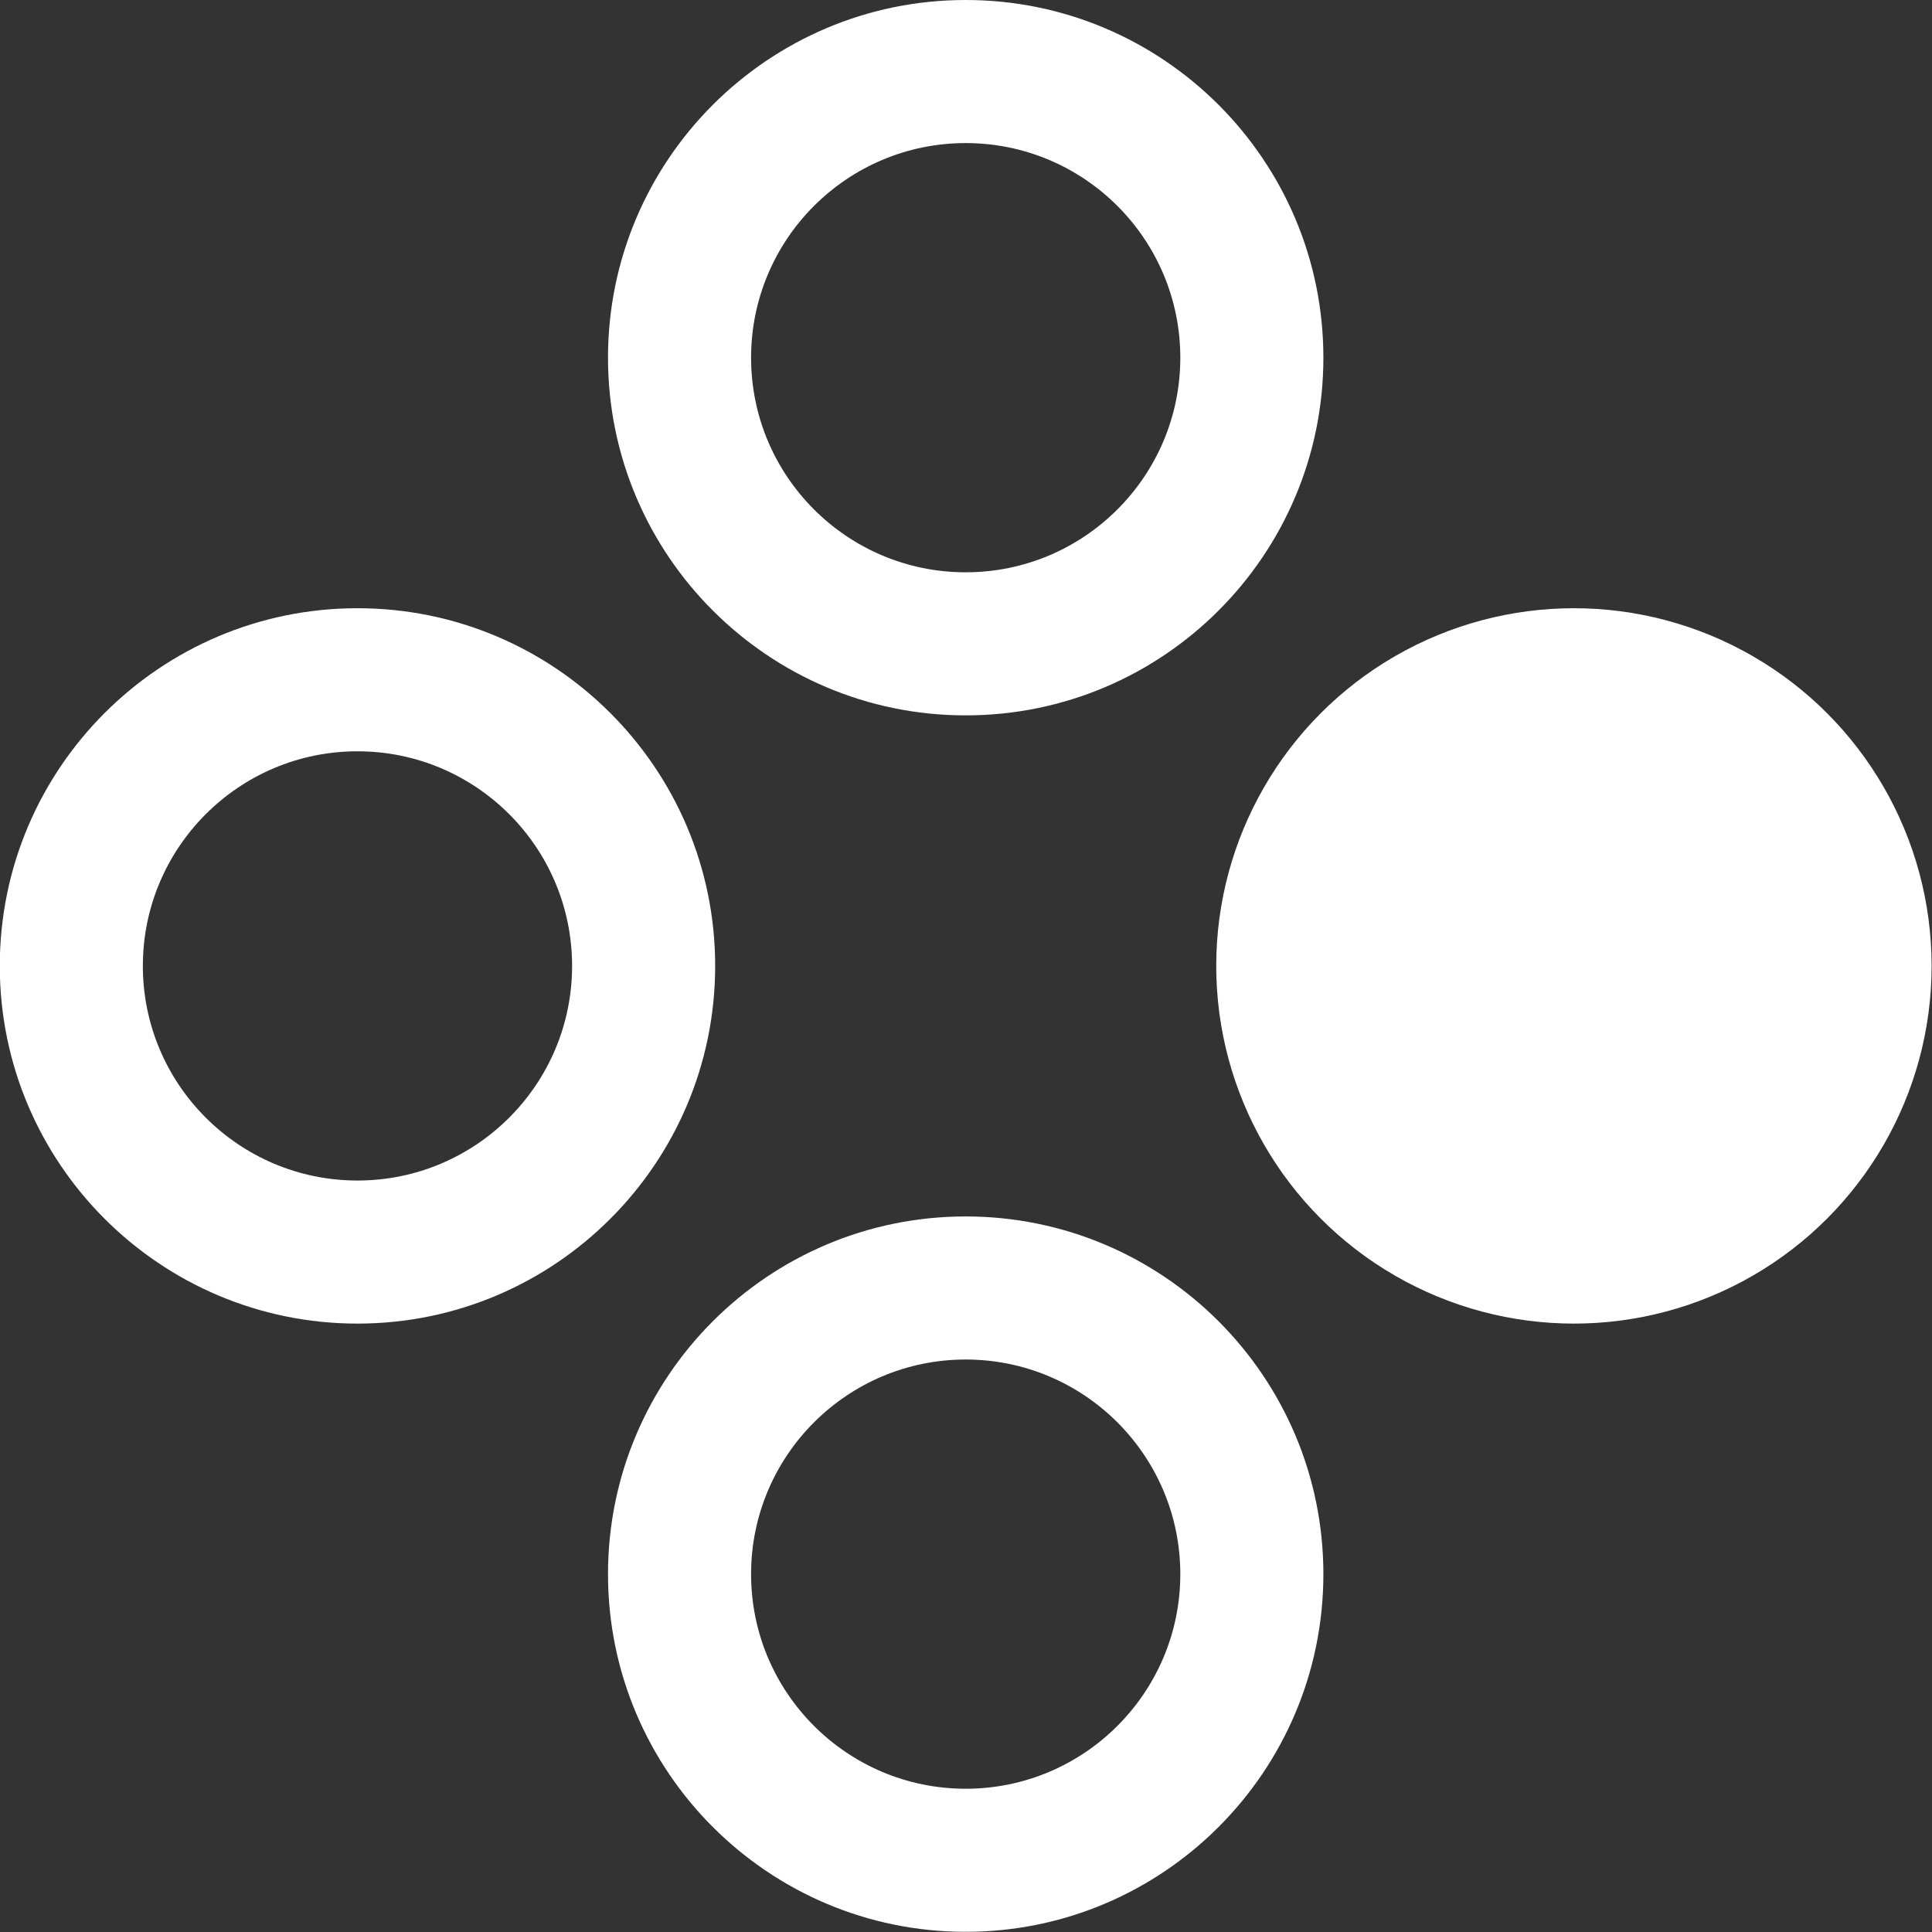 <?xml version="1.0" encoding="UTF-8" standalone="no"?><!DOCTYPE svg PUBLIC "-//W3C//DTD SVG 1.1//EN" "http://www.w3.org/Graphics/SVG/1.1/DTD/svg11.dtd"><svg viewBox="0 0 54 54" version="1.1" xmlns="http://www.w3.org/2000/svg" xmlns:xlink="http://www.w3.org/1999/xlink" xml:space="preserve" style="fill-rule:evenodd;clip-rule:evenodd;stroke-linejoin:round;stroke-miterlimit:2;"><rect x="0" y="0" width="54" height="54" fill="#333333" stroke="none"/><rect id="Artboard1" x="0" y="0" width="54" height="54" style="fill:none;"/><g id="Artboard11"/><g transform="matrix(1.333,0,0,1.333,8.667,15.667)"><circle cx="26.5" cy="8.5" r="7.5" style="fill:white;"/></g><g transform="matrix(1.333,0,0,1.333,-25.333,15.667)"><path d="M26.5,1C30.639,1 34,4.361 34,8.5C34,12.639 30.639,16 26.5,16C22.361,16 19,12.639 19,8.5C19,4.361 22.361,1 26.5,1ZM26.5,4C24.016,4 22,6.016 22,8.5C22,10.984 24.016,13 26.5,13C28.984,13 31,10.984 31,8.5C31,6.016 28.984,4 26.5,4Z" style="fill:white;"/></g><g transform="matrix(1.333,0,0,1.333,-8.333,-1.333)"><path d="M26.5,1C30.639,1 34,4.361 34,8.5C34,12.639 30.639,16 26.5,16C22.361,16 19,12.639 19,8.5C19,4.361 22.361,1 26.5,1ZM26.5,4C24.016,4 22,6.016 22,8.5C22,10.984 24.016,13 26.5,13C28.984,13 31,10.984 31,8.5C31,6.016 28.984,4 26.5,4Z" style="fill:white;"/></g><g transform="matrix(1.333,0,0,1.333,-8.333,32.667)"><path d="M26.5,1C30.639,1 34,4.361 34,8.5C34,12.639 30.639,16 26.5,16C22.361,16 19,12.639 19,8.5C19,4.361 22.361,1 26.5,1ZM26.5,4C24.016,4 22,6.016 22,8.5C22,10.984 24.016,13 26.5,13C28.984,13 31,10.984 31,8.5C31,6.016 28.984,4 26.5,4Z" style="fill:white;"/></g></svg>